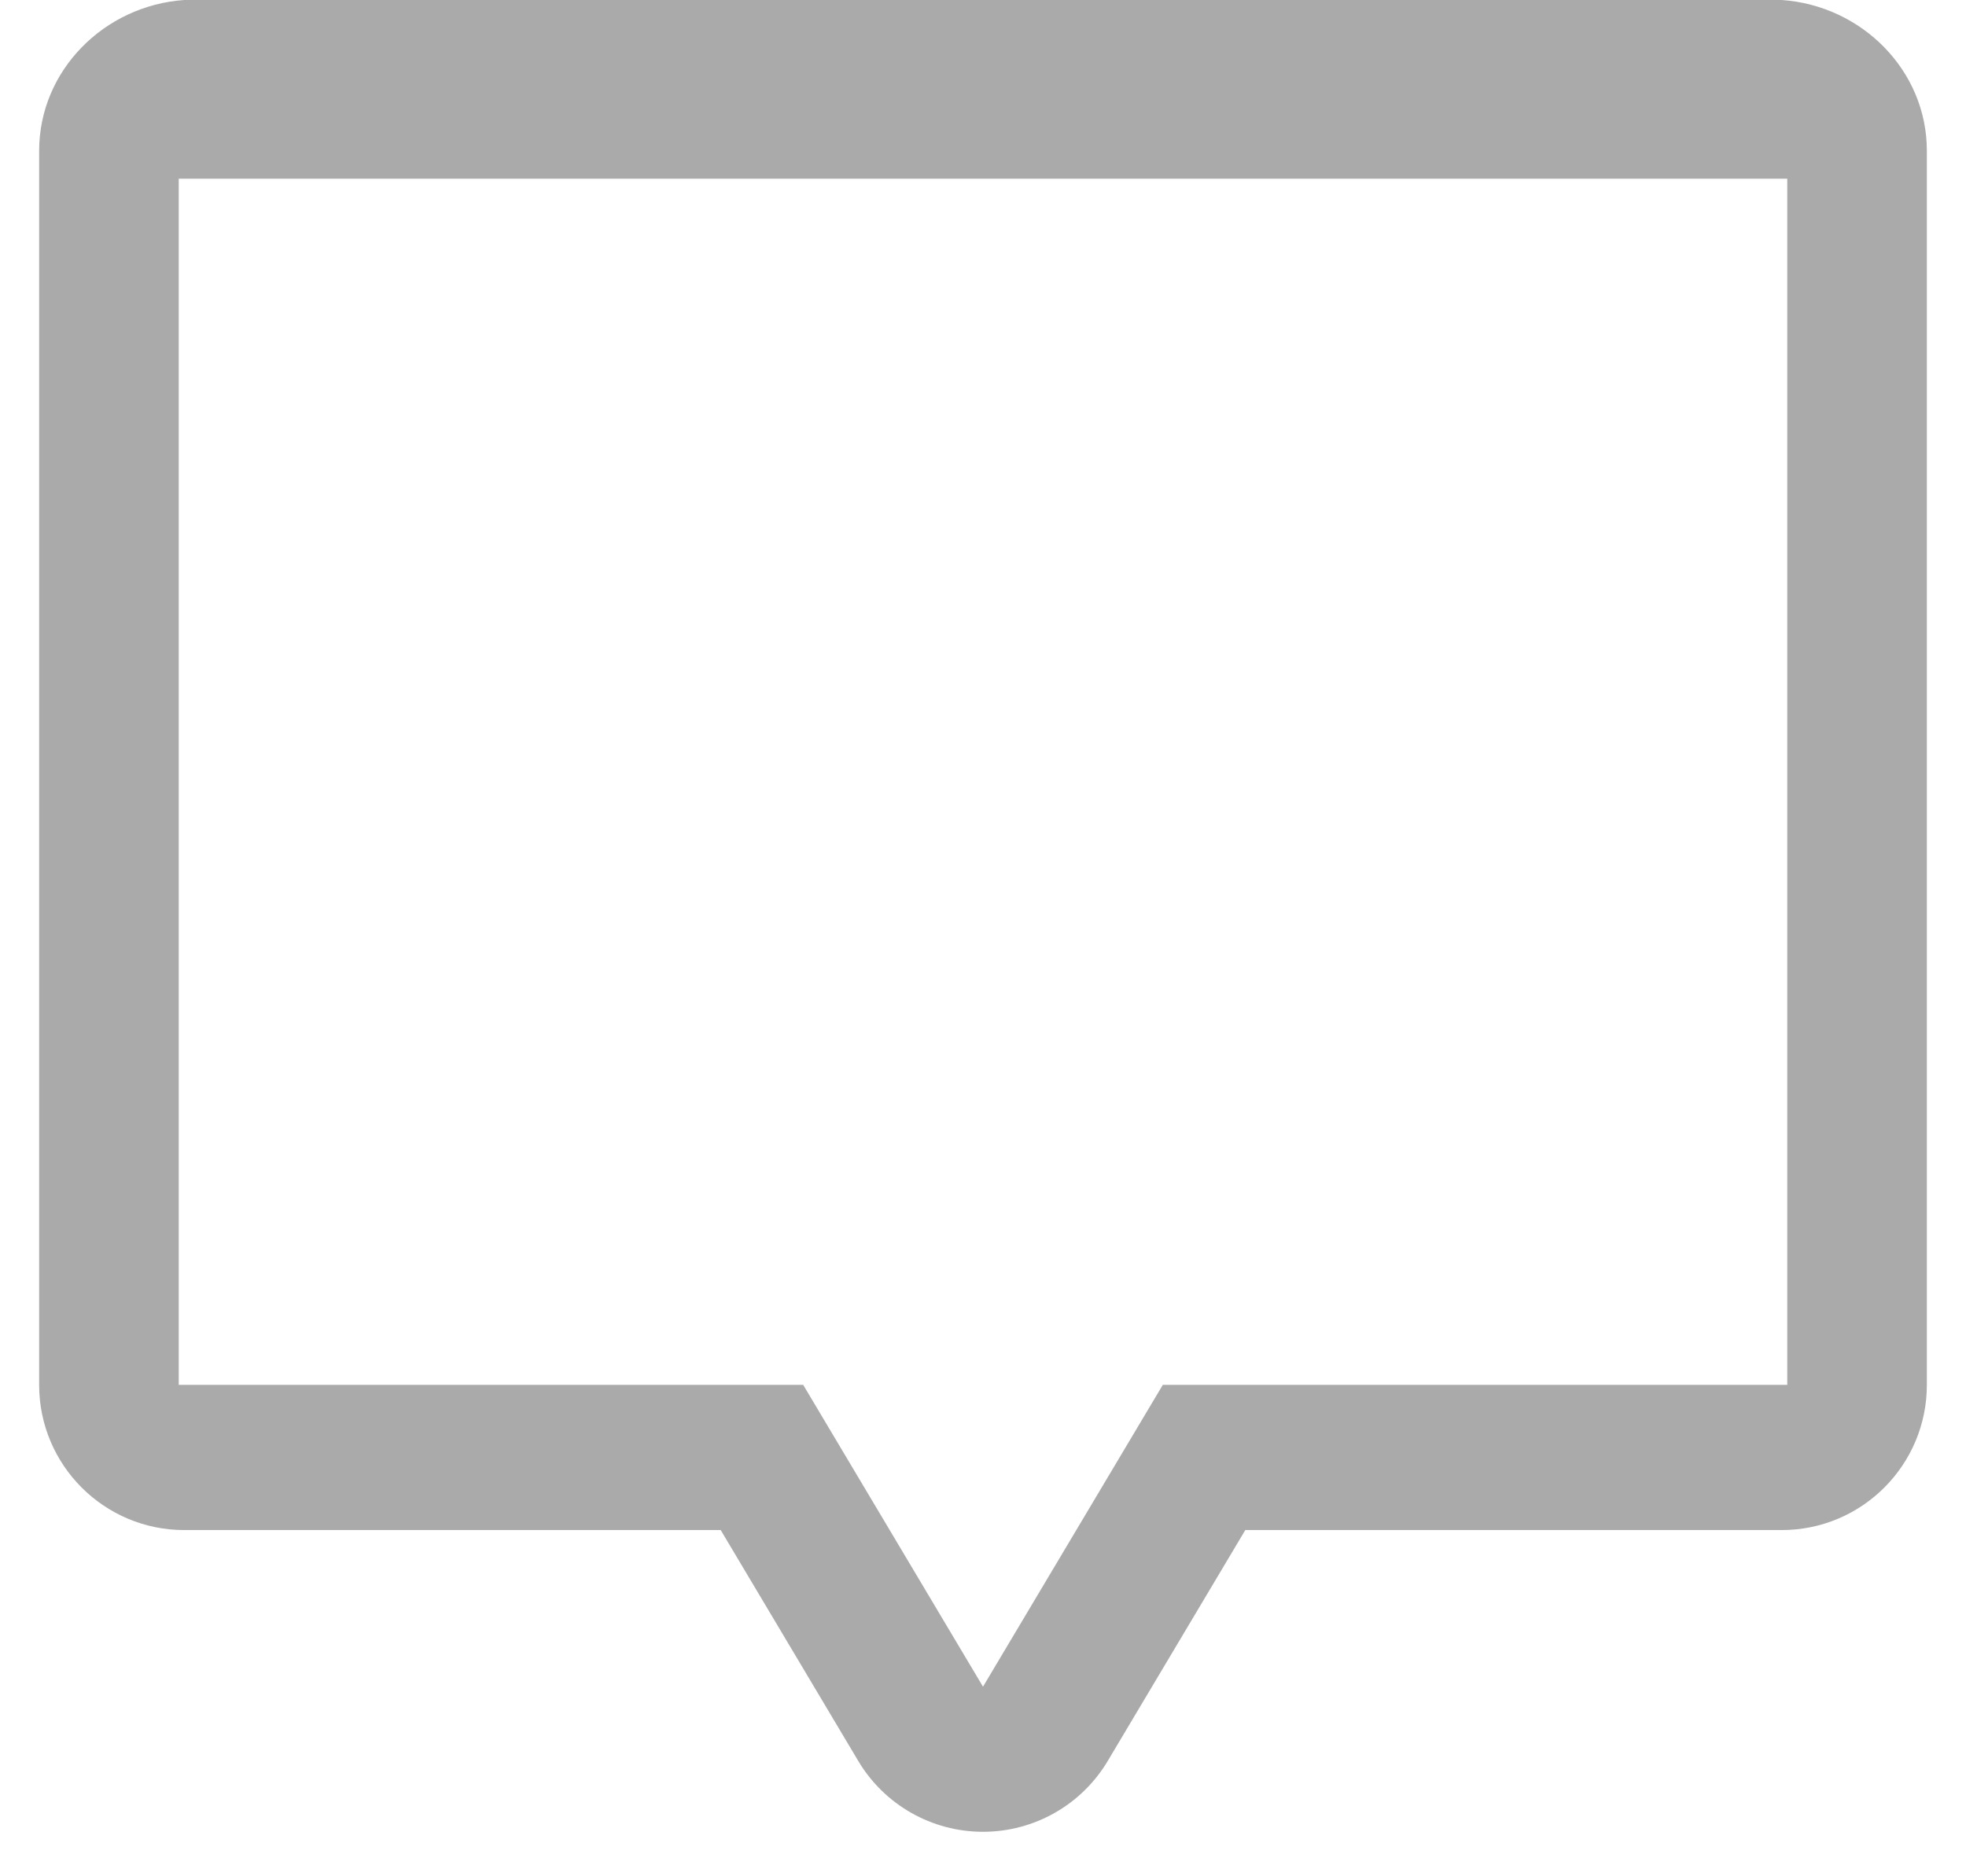 ﻿<?xml version="1.0" encoding="utf-8"?>
<svg version="1.1" xmlns:xlink="http://www.w3.org/1999/xlink" width="22px" height="21px" xmlns="http://www.w3.org/2000/svg">
  <g transform="matrix(1 0 0 1 -290 -801 )">
    <path d="M 0.438 15.5  L 0.438 1.688  C 0.438 0.79  1.165 0.062  2.062 0  L 19.938 0  C 20.835 0.062  21.562 0.79  21.562 1.688  L 21.562 15.5  C 21.562 16.397  20.835 17.125  19.938 17.125  L 13.935 17.125  L 12.396 19.709  C 12.103 20.201  11.573 20.502  11 20.502  C 10.427 20.502  9.897 20.201  9.604 19.709  L 8.065 17.125  L 2.062 17.125  C 1.165 17.125  0.438 16.397  0.438 15.5  Z M 2 15.5  L 8.988 15.5  L 11 18.878  L 13.012 15.5  L 20 15.5  L 20 2  L 2 2  L 2 15.5  Z " fill-rule="nonzero" fill="#aaaaaa" stroke="none" transform="matrix(1 0 0 1 290 801 )" />
  </g>
</svg>